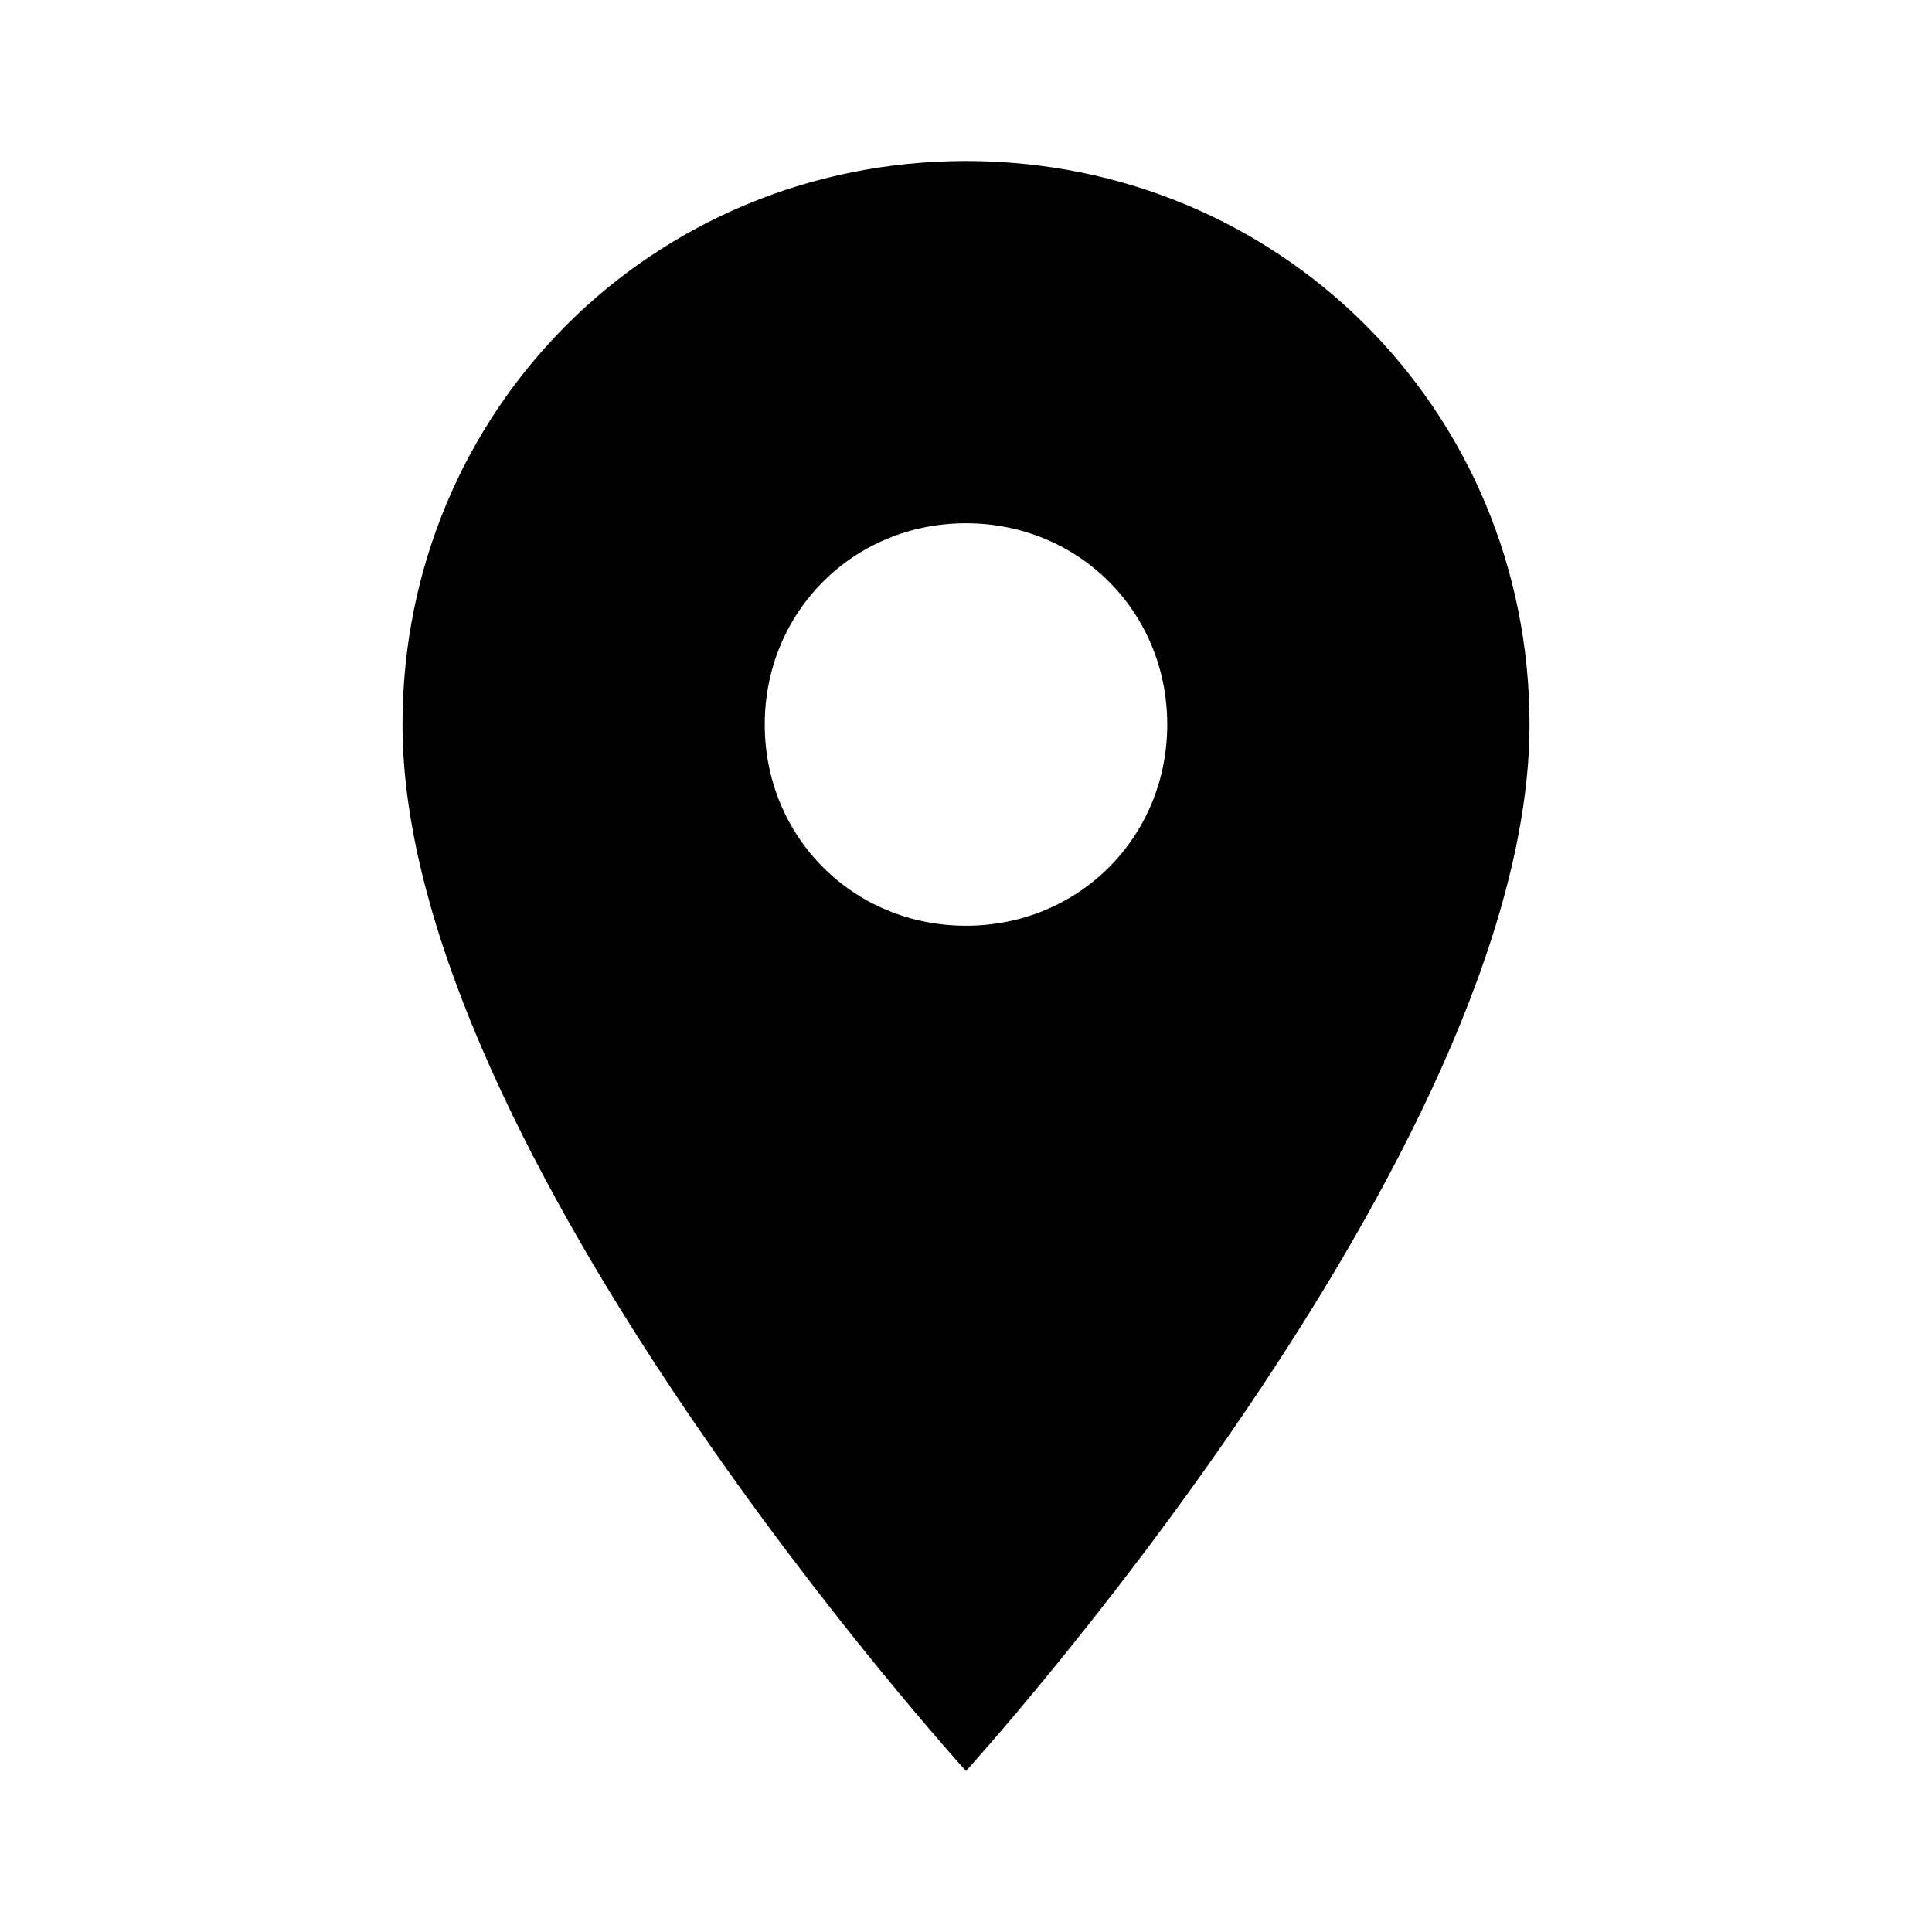 <svg xmlns="http://www.w3.org/2000/svg" viewBox="0 0 24 24" fill="currentColor">
  <path d="M12 2C8.1 2 5 5.1 5 9c0 5.3 7 13 7 13s7-7.7 7-13c0-3.9-3.1-7-7-7zm0 9.5c-1.4 0-2.5-1.1-2.5-2.5S10.6 6.5 12 6.5s2.5 1.1 2.5 2.5S13.4 11.5 12 11.5z"/>
</svg>
